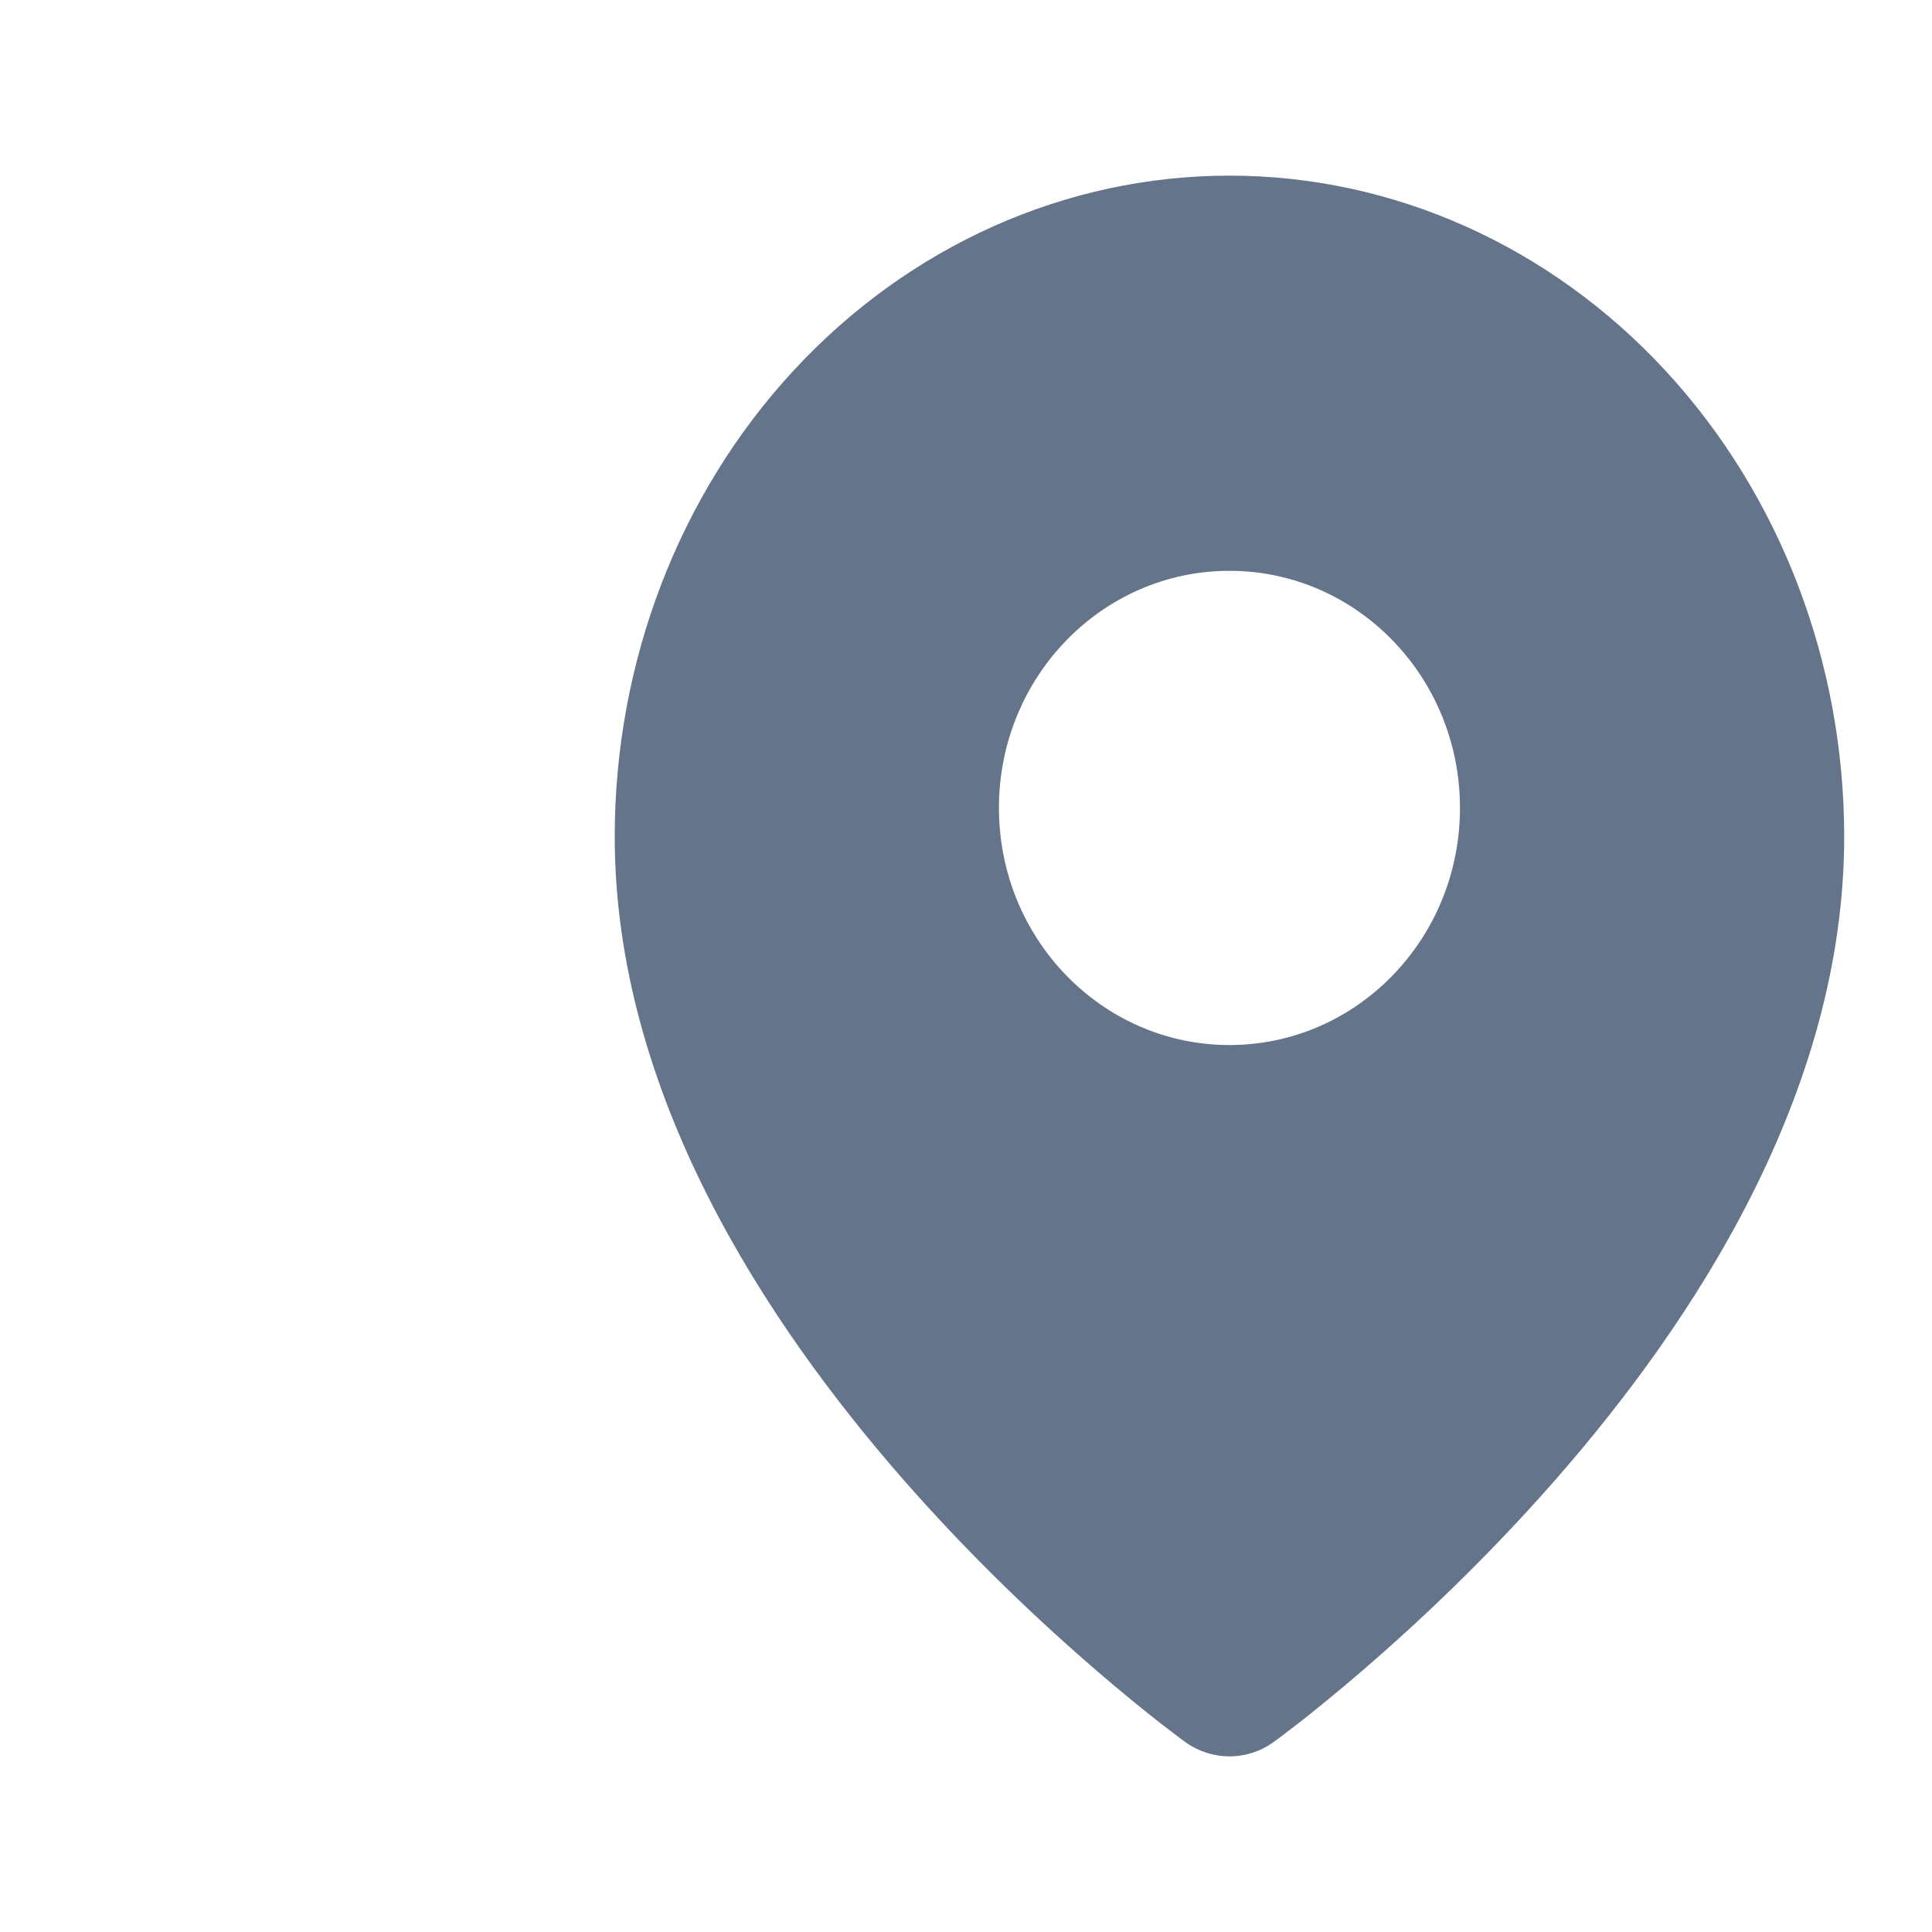 <svg width="22" height="22" viewBox="0 0 22 22" fill="none" xmlns="http://www.w3.org/2000/svg">
<g id="Location">
<g id="Group 33488">
<path id="Exclude" fill-rule="evenodd" clip-rule="evenodd" d="M14.502 19.837C14.201 20.055 13.799 20.054 13.497 19.837L13.495 19.835L13.49 19.831L13.474 19.82C13.46 19.809 13.441 19.795 13.416 19.777C13.367 19.74 13.296 19.686 13.207 19.617C13.03 19.478 12.78 19.277 12.481 19.019C11.884 18.505 11.087 17.763 10.287 16.849C8.718 15.057 7 12.45 7 9.527C7 7.545 7.727 5.636 9.035 4.221C10.344 2.805 12.129 2 14 2C15.871 2 17.656 2.805 18.965 4.221C20.273 5.636 21 7.545 21 9.527C21 12.45 19.282 15.057 17.713 16.849C16.913 17.763 16.116 18.505 15.519 19.019C15.22 19.277 14.97 19.478 14.793 19.617C14.704 19.686 14.633 19.74 14.584 19.777C14.559 19.795 14.54 19.809 14.526 19.82L14.51 19.831L14.505 19.835L14.503 19.836L14.502 19.837ZM11.375 9.2C11.375 7.709 12.55 6.5 14 6.5C15.45 6.5 16.625 7.709 16.625 9.2C16.625 10.691 15.45 11.9 14 11.9C12.55 11.9 11.375 10.691 11.375 9.2Z" fill="#64748B"/>
</g>
</g>
</svg>
